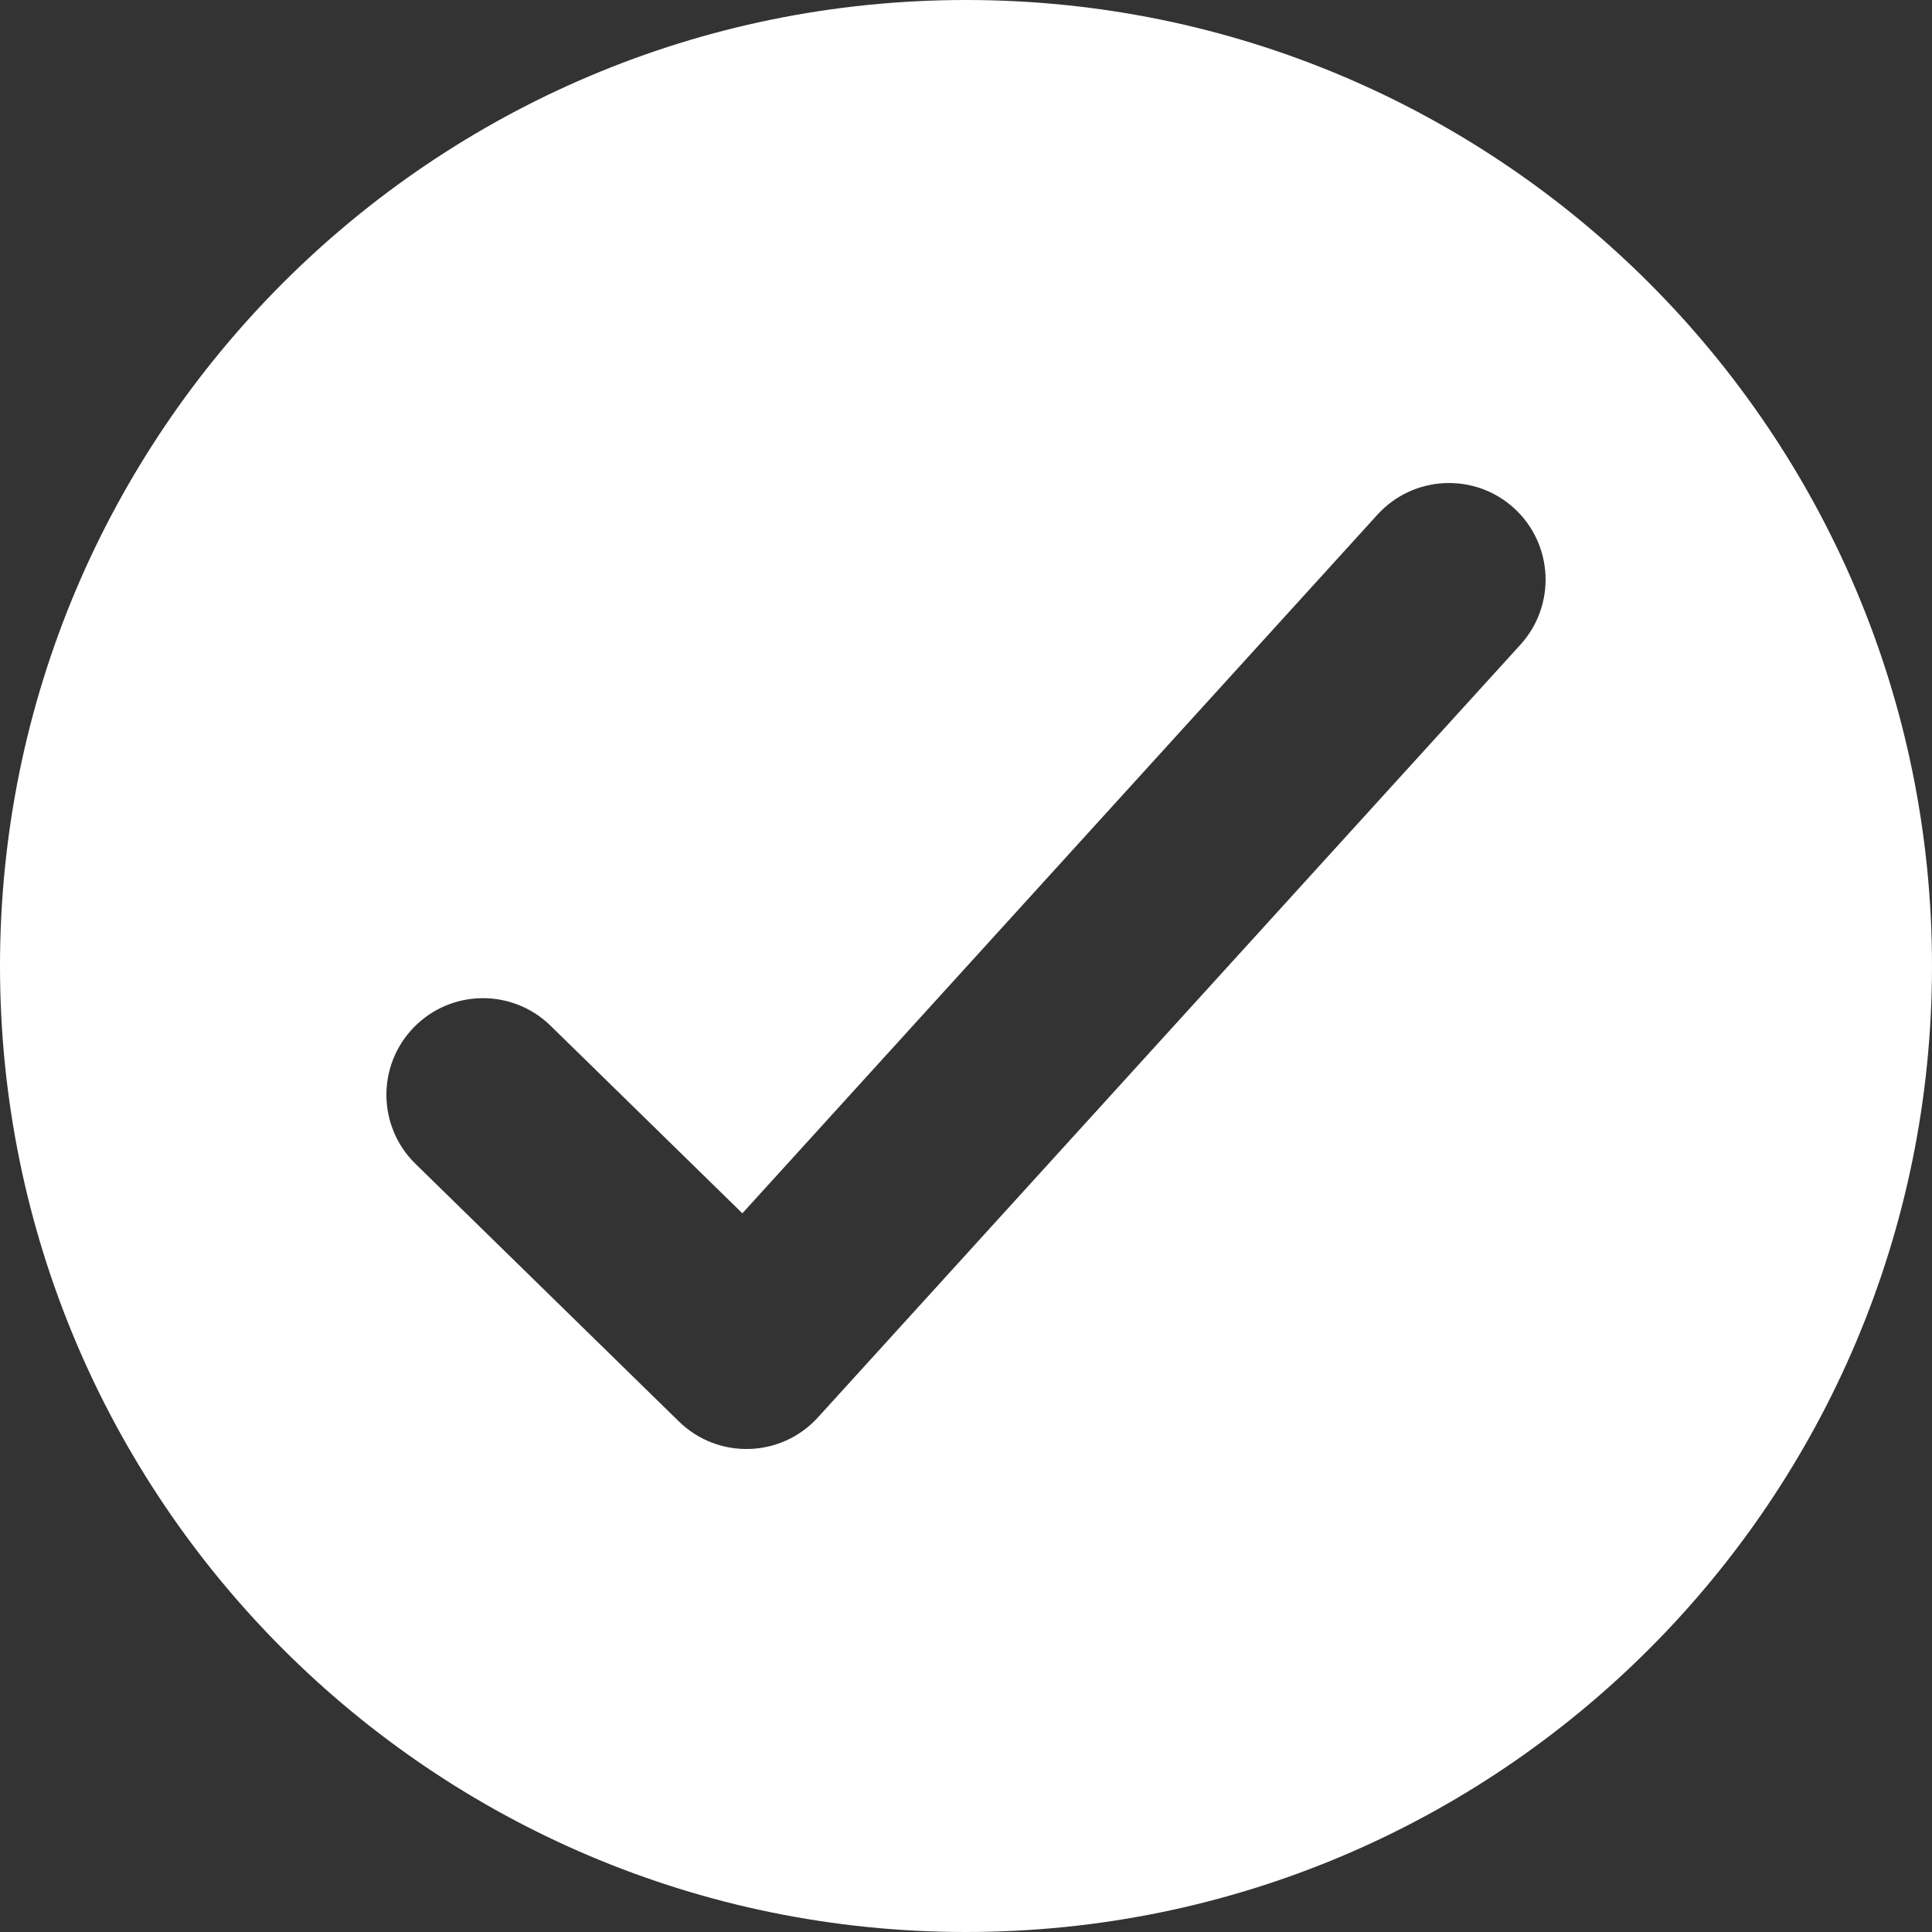 <svg width="20px" height="20px" viewBox="0 0 20 20" version="1.1" xmlns="http://www.w3.org/2000/svg" xmlns:xlink="http://www.w3.org/1999/xlink">
    <rect x="0" y="0" width="20" height="20" fill="#333333" stroke="none"/>
    <g id="Page-1" stroke="none" stroke-width="1" fill="none" fill-rule="evenodd">
        <g id="Tropical-Property-Liked" transform="translate(-426, -627)" fill="#FFFFFF">
            <g id="Property-1-Copy-12" transform="translate(199, 544)">
                <g id="Group-2" transform="translate(200, 72)">
                    <path d="M37,11 C42.523,11 47,15.477 47,21 C47,26.523 42.523,31 37,31 C31.477,31 27,26.523 27,21 C27,15.477 31.477,11 37,11 Z M41.26,16.327 L34.685,23.56 L32.699,21.618 C32.304,21.232 31.671,21.239 31.285,21.634 C30.899,22.029 30.906,22.662 31.301,23.048 L34.028,25.715 C34.433,26.111 35.086,26.092 35.467,25.673 L42.74,17.673 C43.111,17.264 43.081,16.632 42.673,16.26 C42.264,15.889 41.632,15.919 41.26,16.327 Z" id="Combined-Shape"></path>
                </g>
            </g>
        </g>
    </g>
</svg>